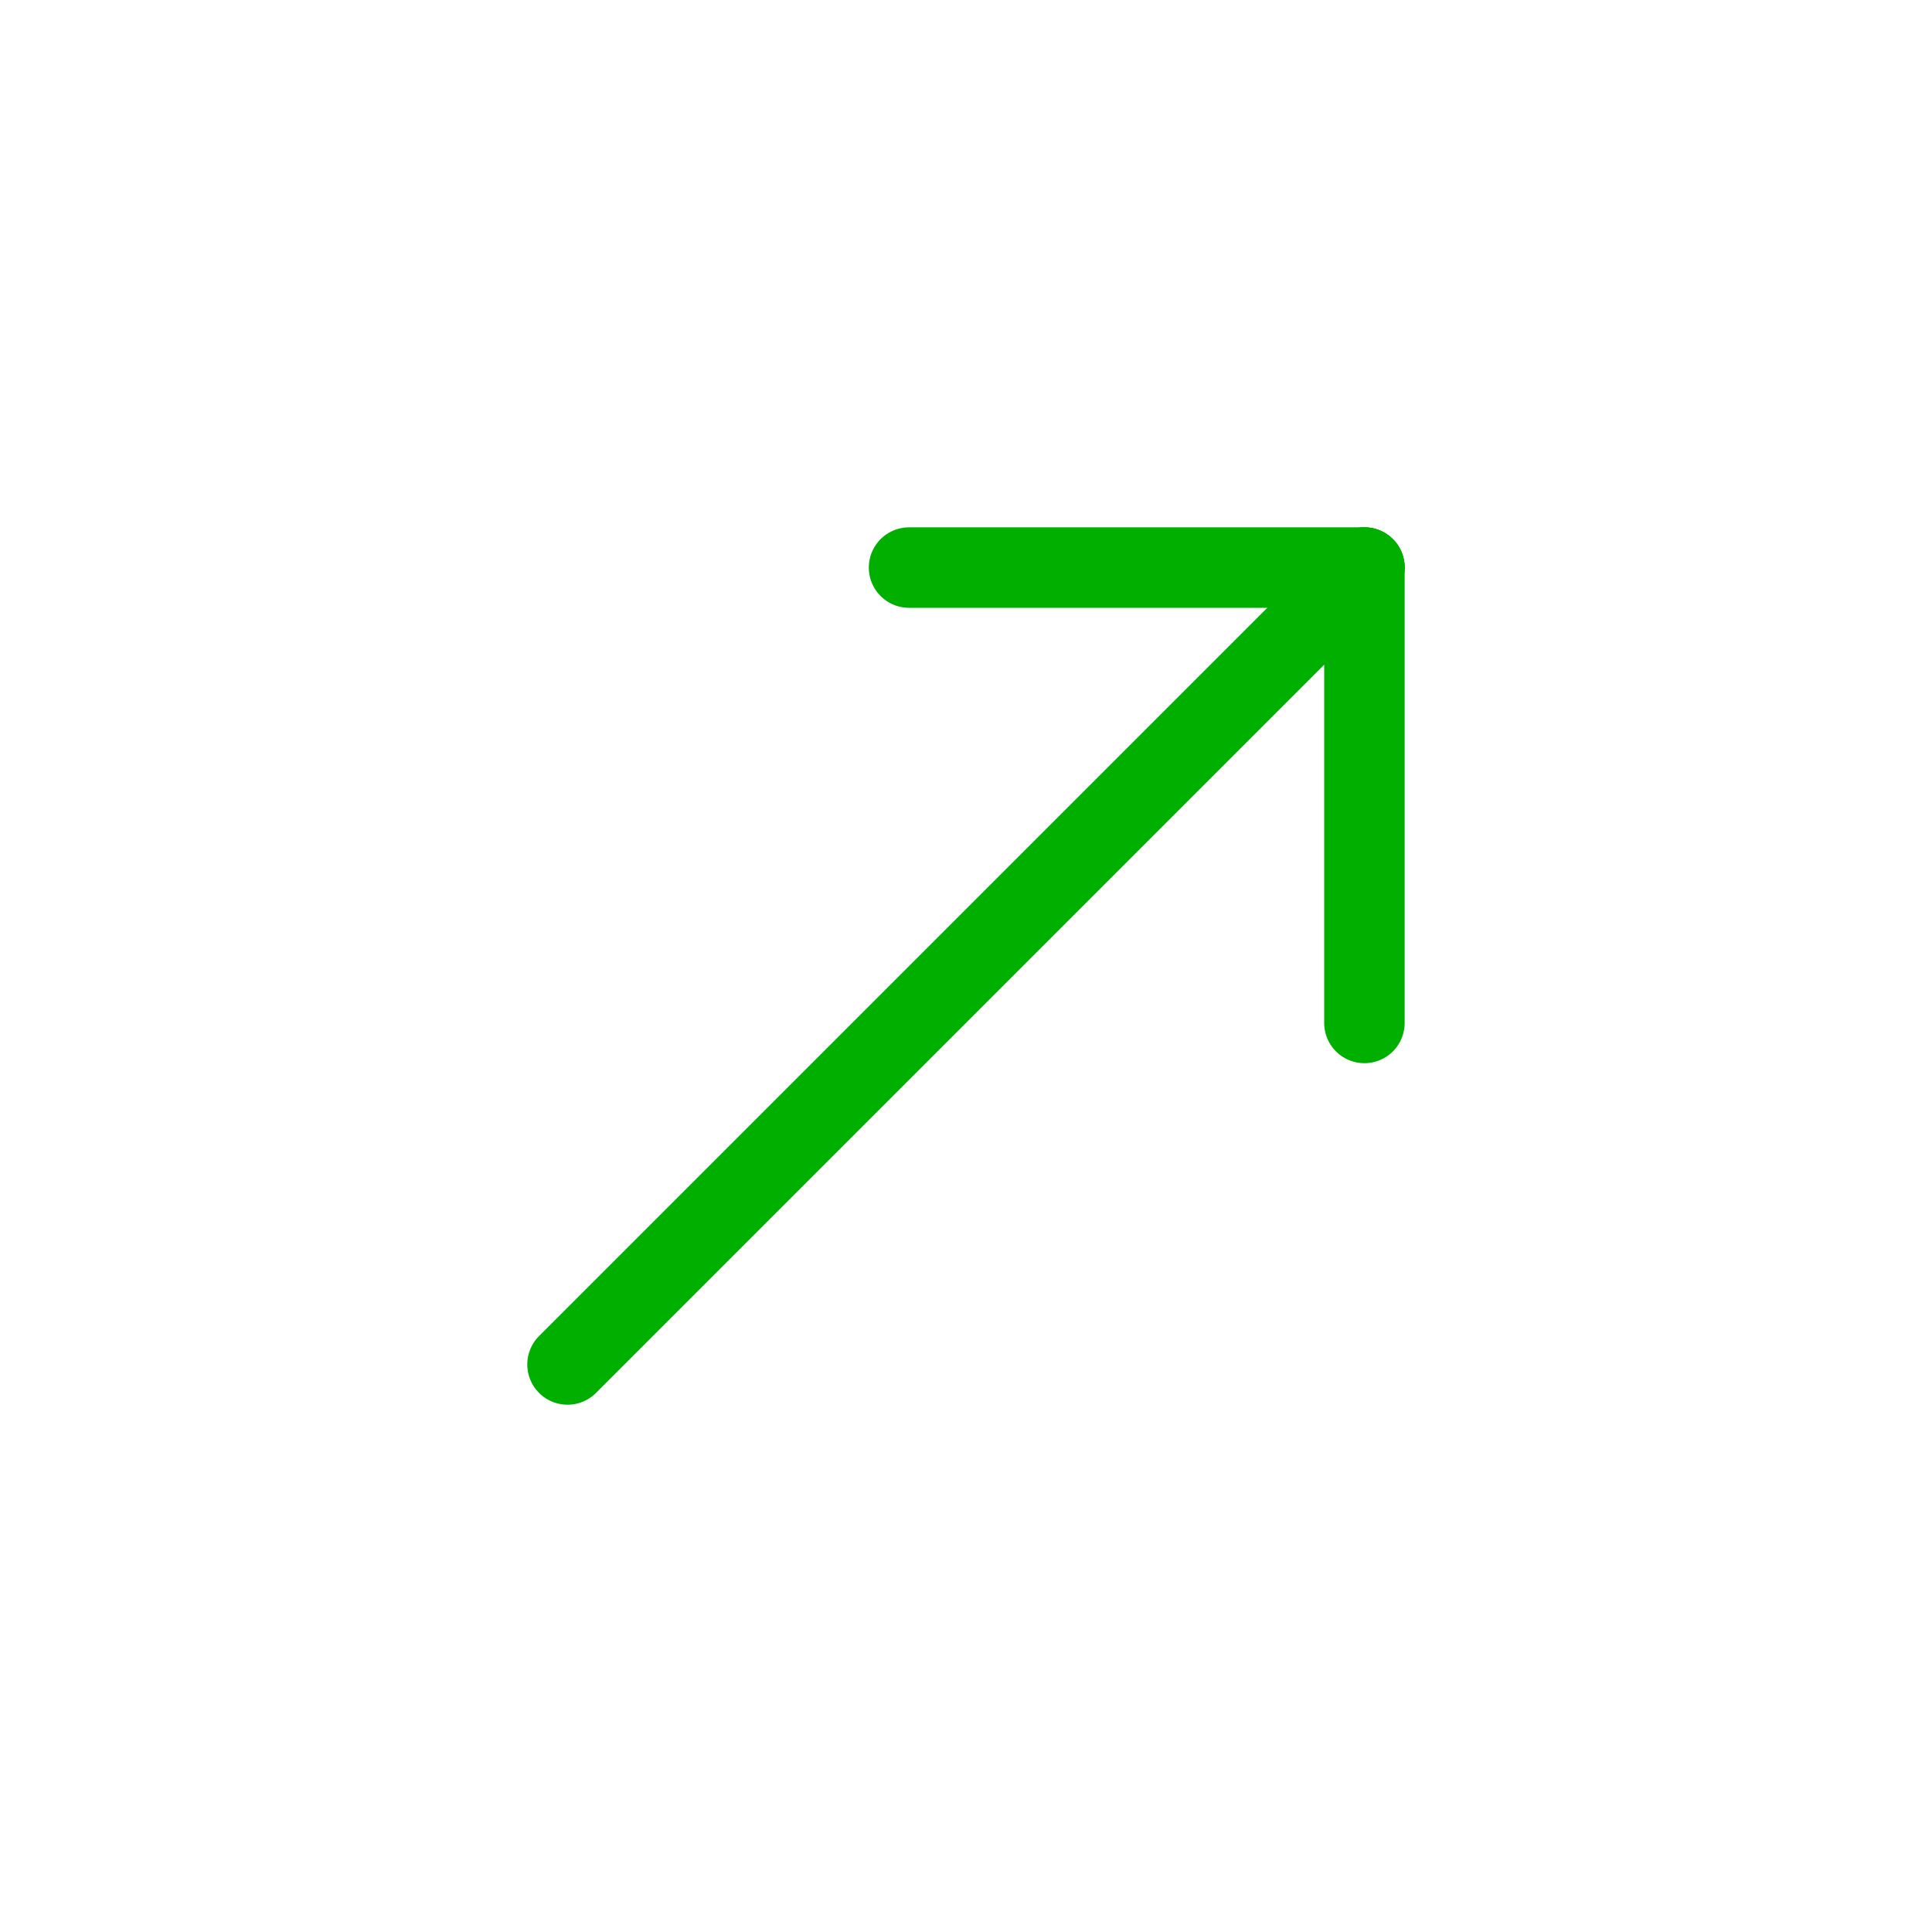<svg width="44" height="44" viewBox="0 0 44 44" fill="none" xmlns="http://www.w3.org/2000/svg">
<g clip-path="url(#clip0_1495_8430)">
<path d="M31.074 12.926L12.925 31.075" stroke="#00AF00" stroke-width="1.833" stroke-linecap="round" stroke-linejoin="round"/>
<path d="M31.074 12.926H20.703" stroke="#00AF00" stroke-width="1.833" stroke-linecap="round" stroke-linejoin="round"/>
<path d="M31.074 12.926V23.297" stroke="#00AF00" stroke-width="1.833" stroke-linecap="round" stroke-linejoin="round"/>
</g>
<defs>
<clipPath id="clip0_1495_8430">
<rect width="44" height="44" fill="white"/>
</clipPath>
</defs>
</svg>
